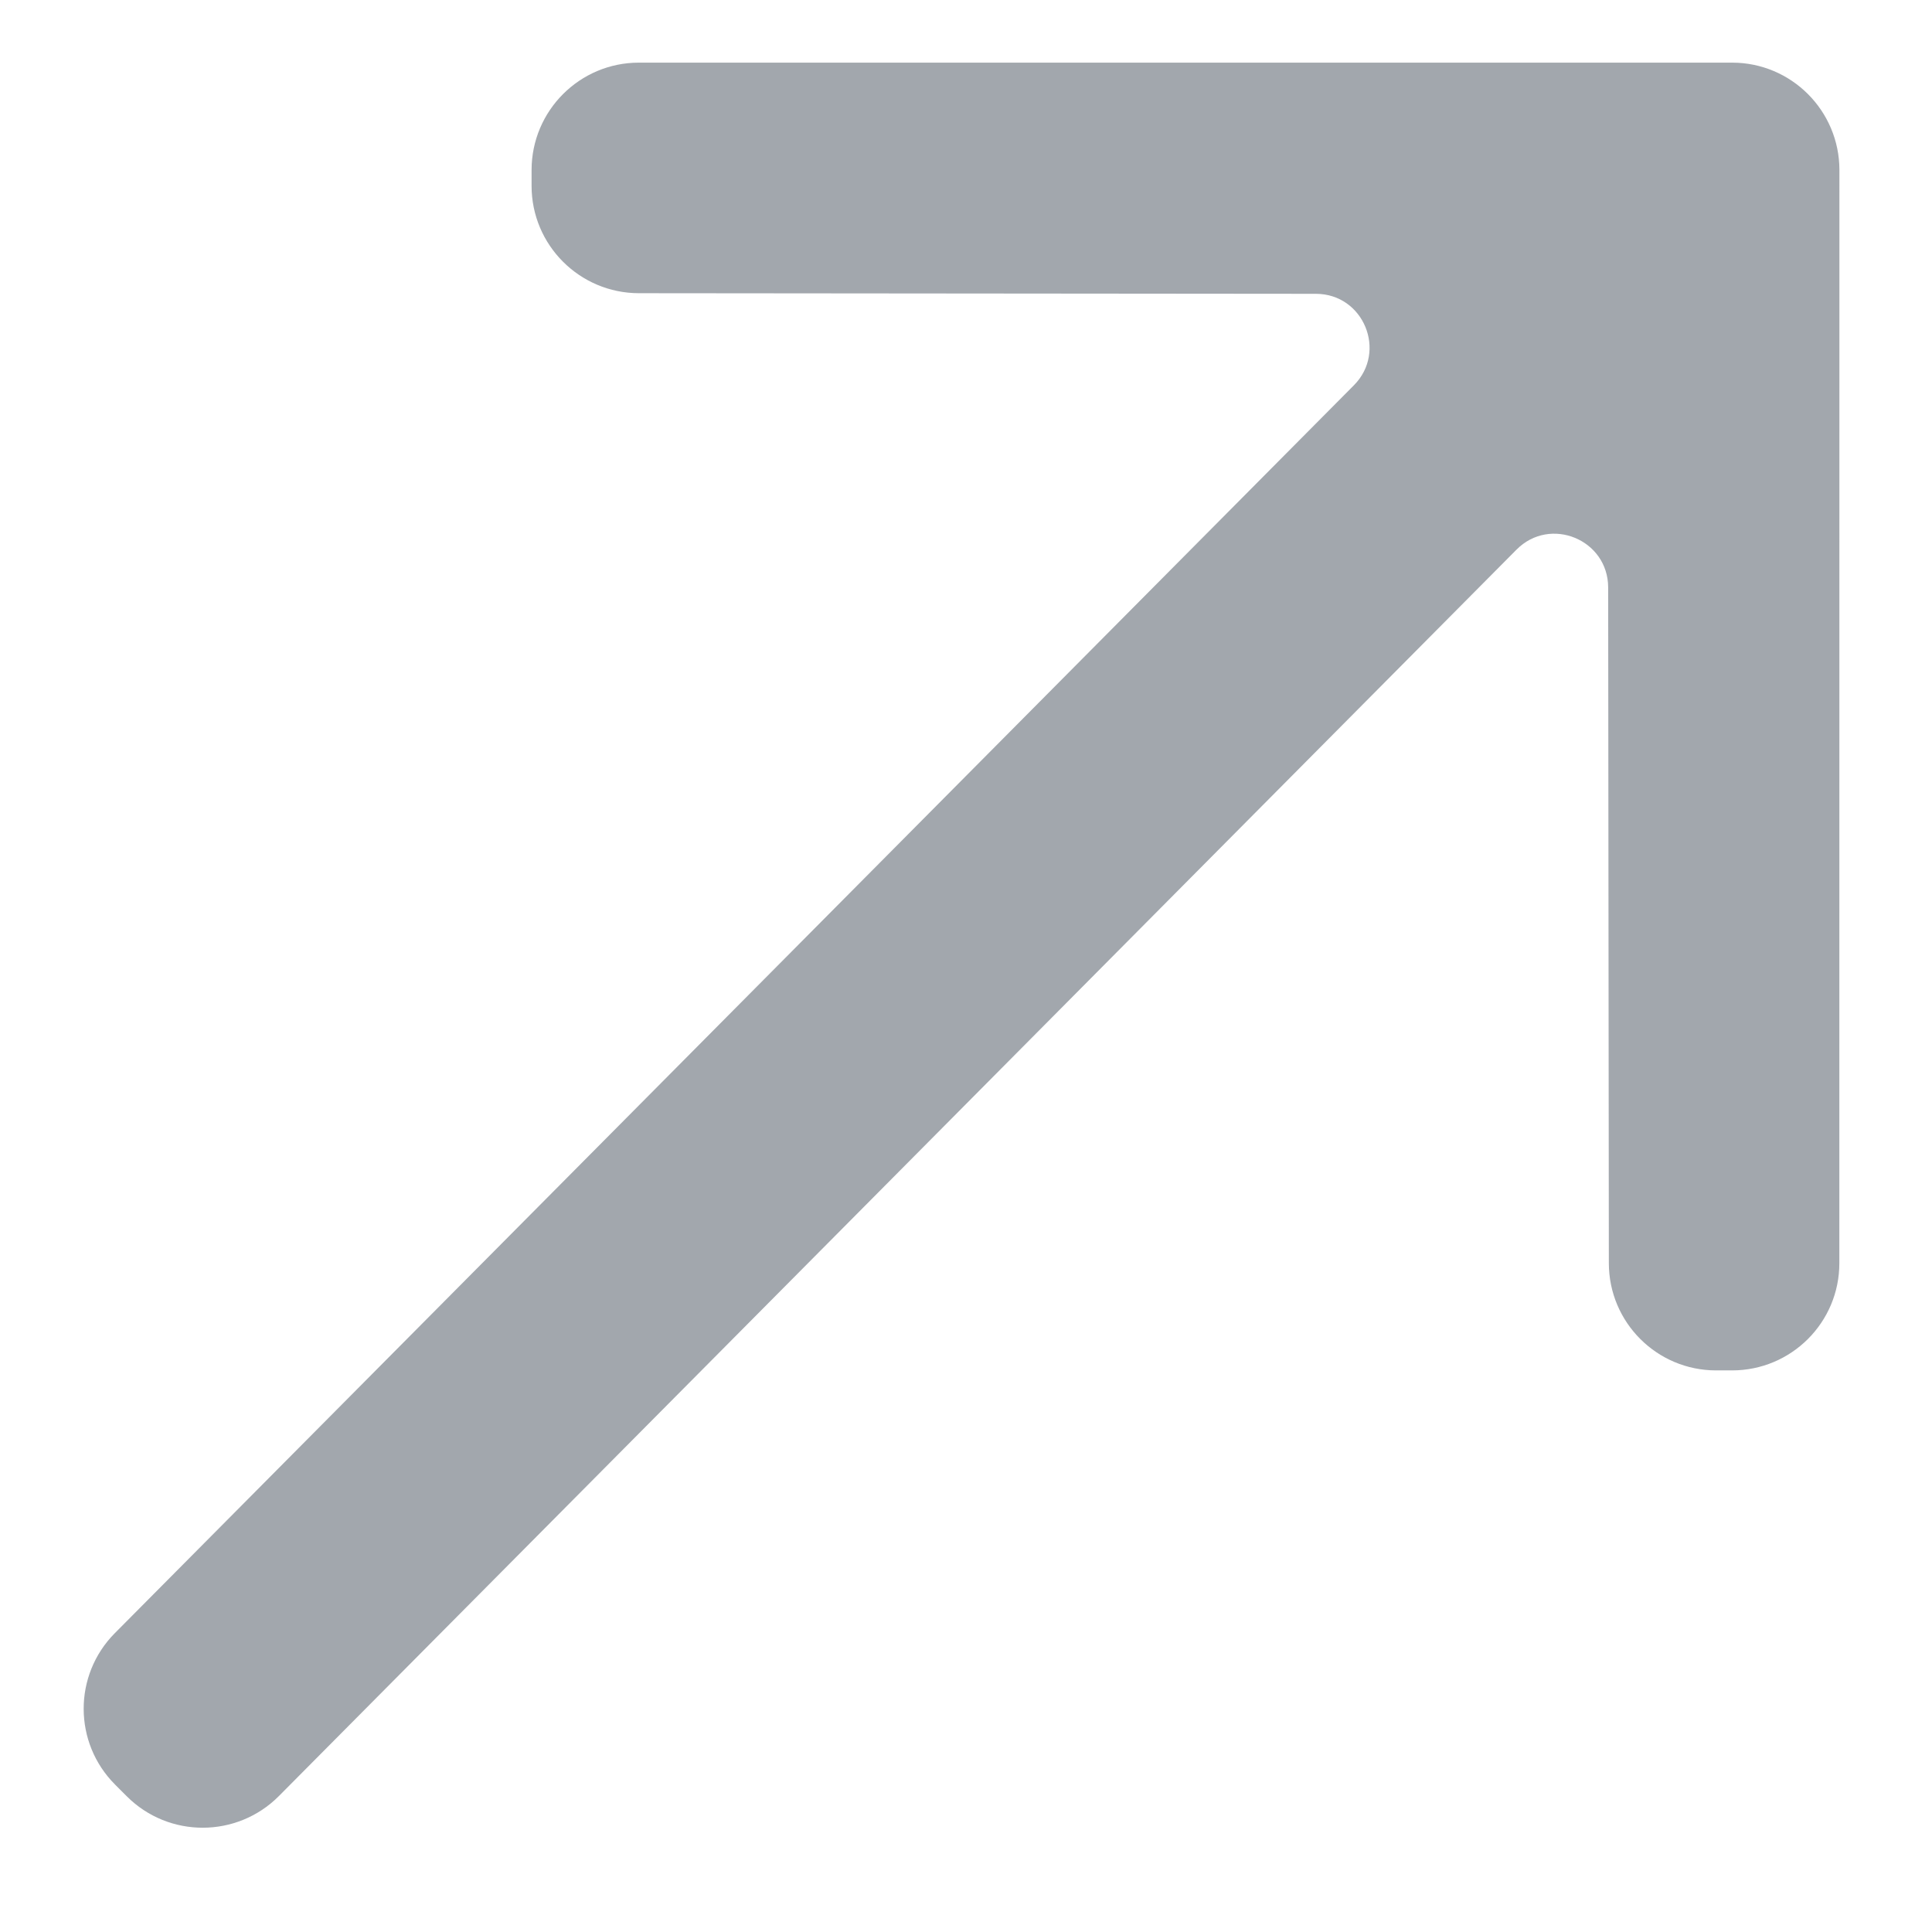 <svg width="16px" height="16px" viewBox="0 0 18 17"
  xmlns="http://www.w3.org/2000/svg">
  <g stroke="none" stroke-width="1" fill="none" fill-rule="evenodd">
    <path d="M12.614,0.348 C12.224,-0.042 11.591,-0.042 11.2,0.348 L11.095,0.453 C10.705,0.843 10.705,1.476 11.095,1.867 L15.551,6.331 C15.865,6.645 15.643,7.182 15.199,7.184 L-1.185,7.242 C-1.736,7.244 -2.181,7.691 -2.181,8.242 L-2.181,8.396 C-2.181,8.949 -1.731,9.397 -1.178,9.396 L15.187,9.338 C15.633,9.336 15.857,9.875 15.542,10.191 L11.095,14.647 C10.705,15.037 10.705,15.67 11.095,16.06 L11.2,16.165 C11.591,16.556 12.224,16.556 12.614,16.165 L19.816,8.964 C20.206,8.573 20.206,7.94 19.816,7.55 L12.614,0.348 Z" fill="rgb(162,167,173)" fill-rule="nonzero" transform="translate(8.964, 8.257) rotate(-45) translate(-8.964, -8.257) "></path>
  </g>
</svg>